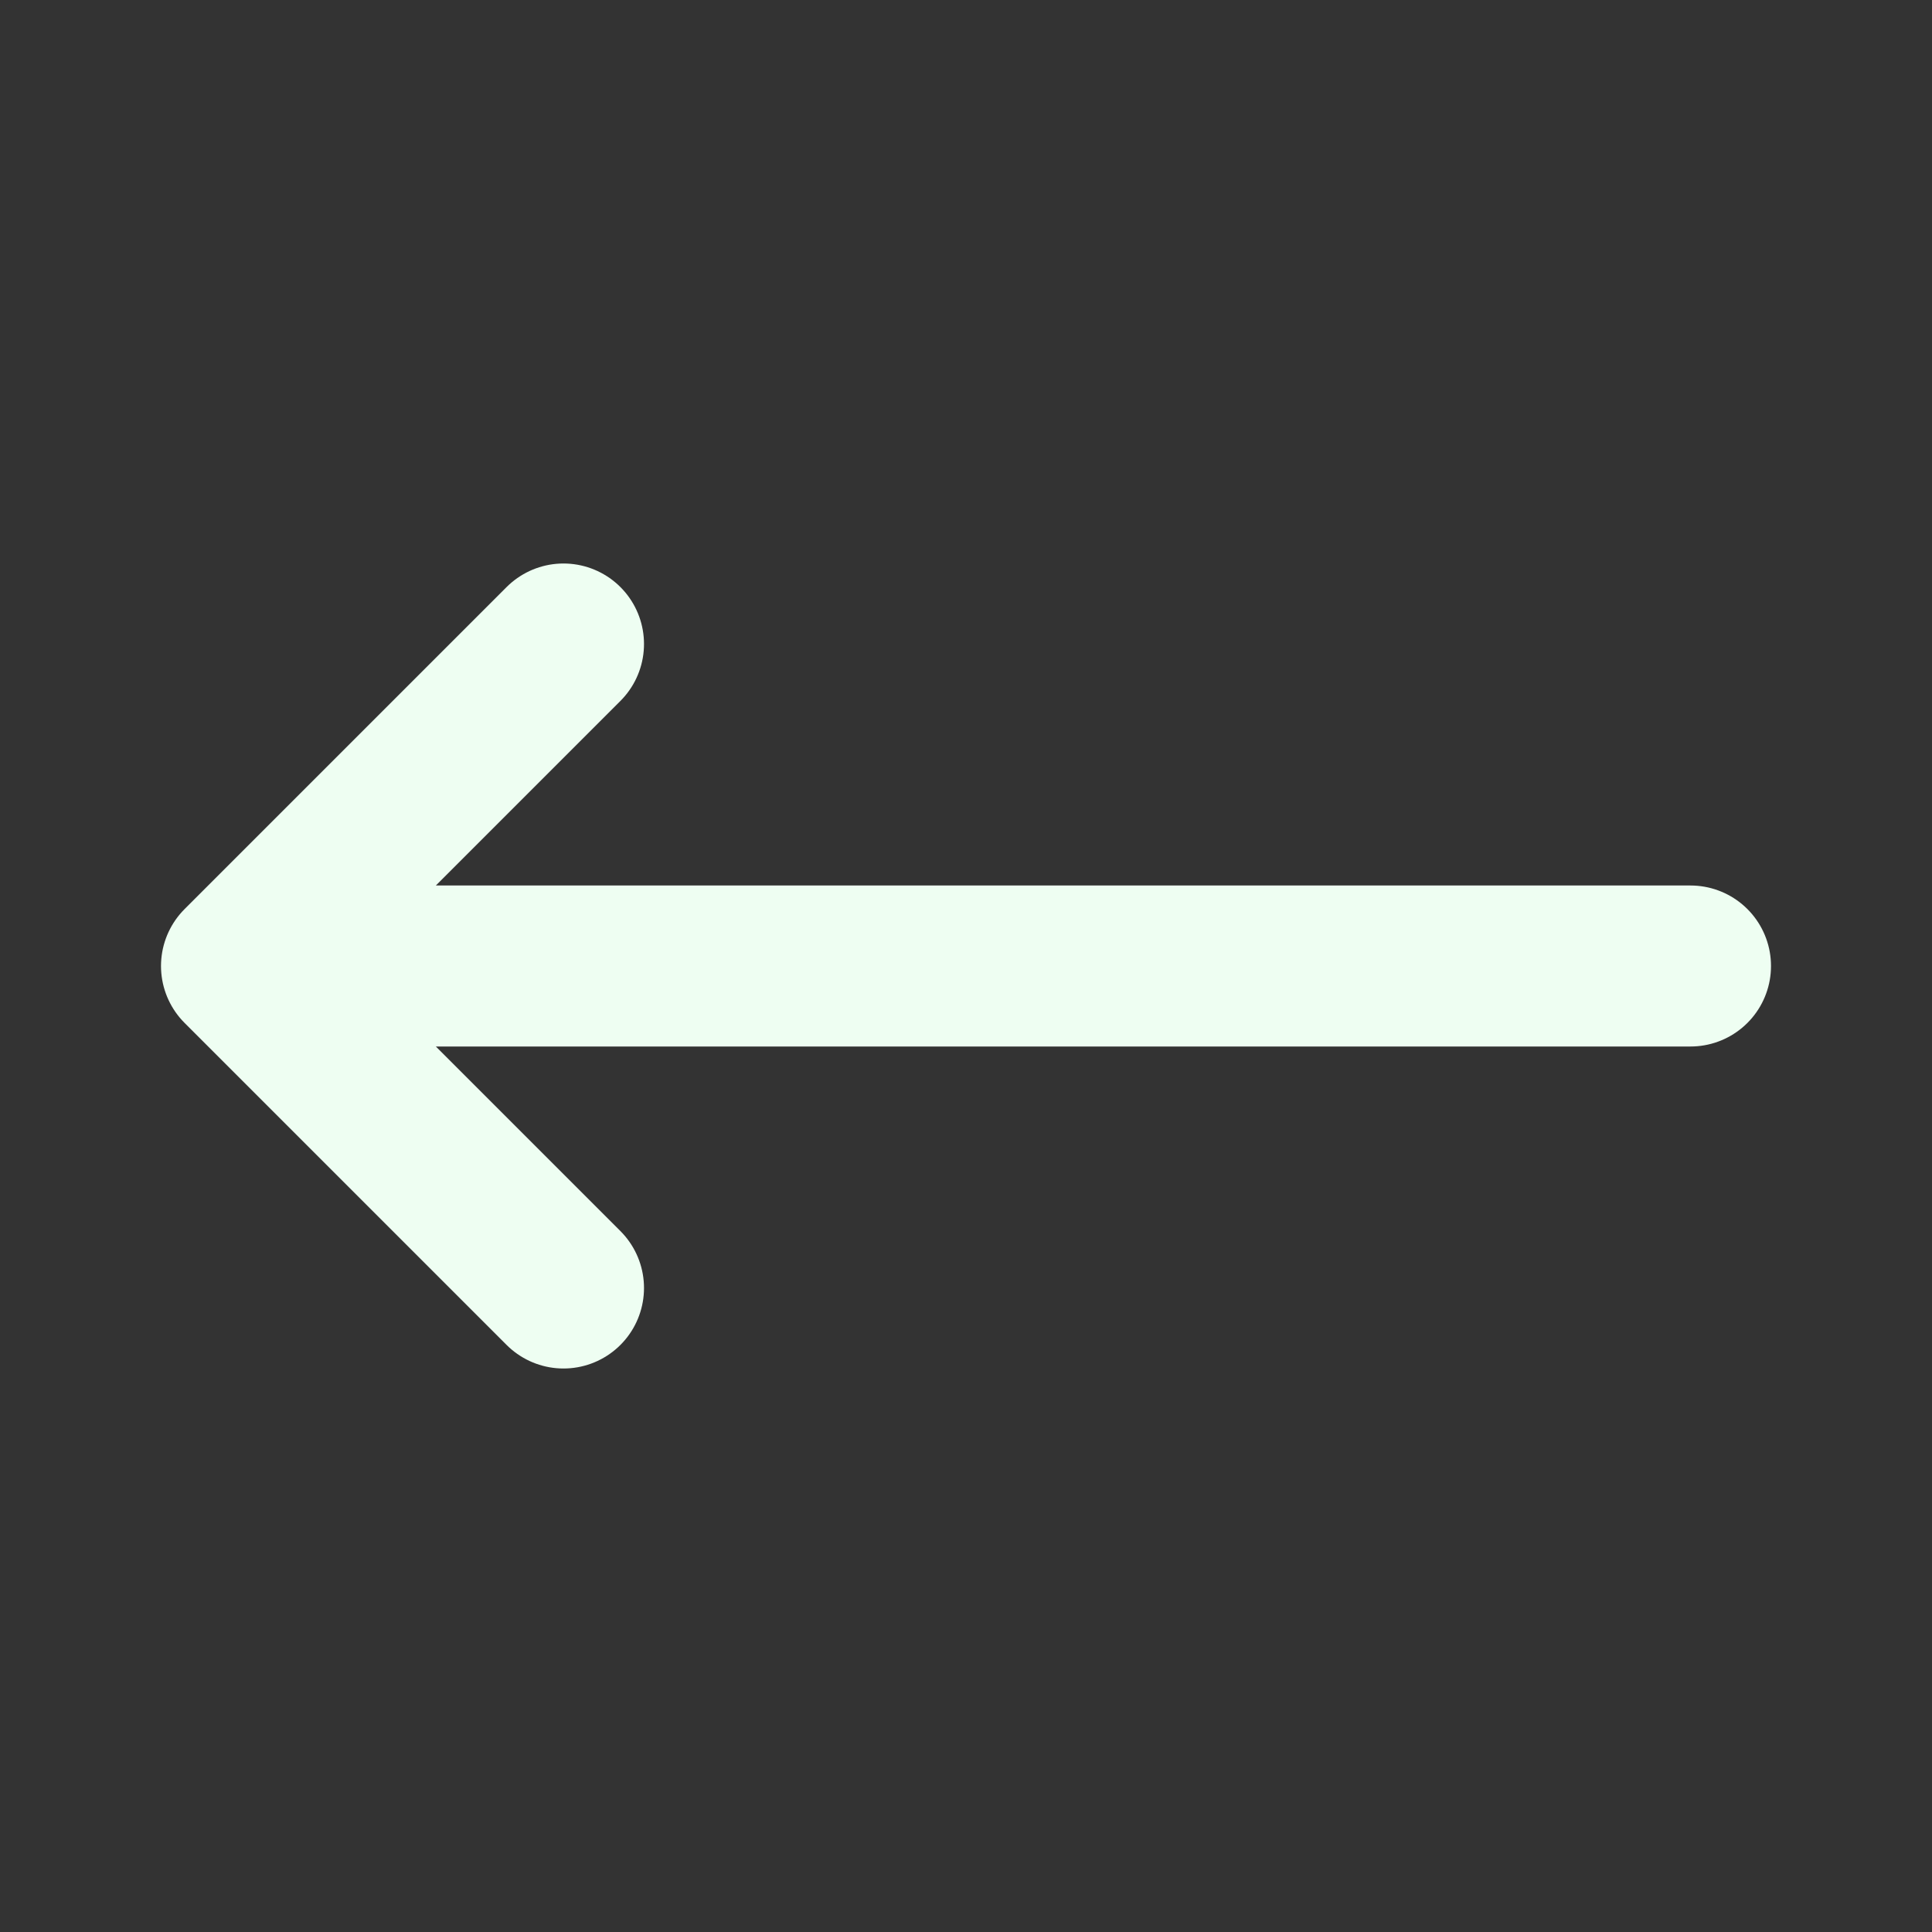 <svg width="24" height="24" viewBox="0 0 24 24" fill="none" xmlns="http://www.w3.org/2000/svg">
<rect x="0" y="0" width="24" height="24" fill="#333333" stroke="none"/>
<path d="M7 16L3 12M3 12L7 8M3 12L21 12" stroke="#EEFEF2" stroke-width="2" stroke-linecap="round" stroke-linejoin="round"/>
</svg>
